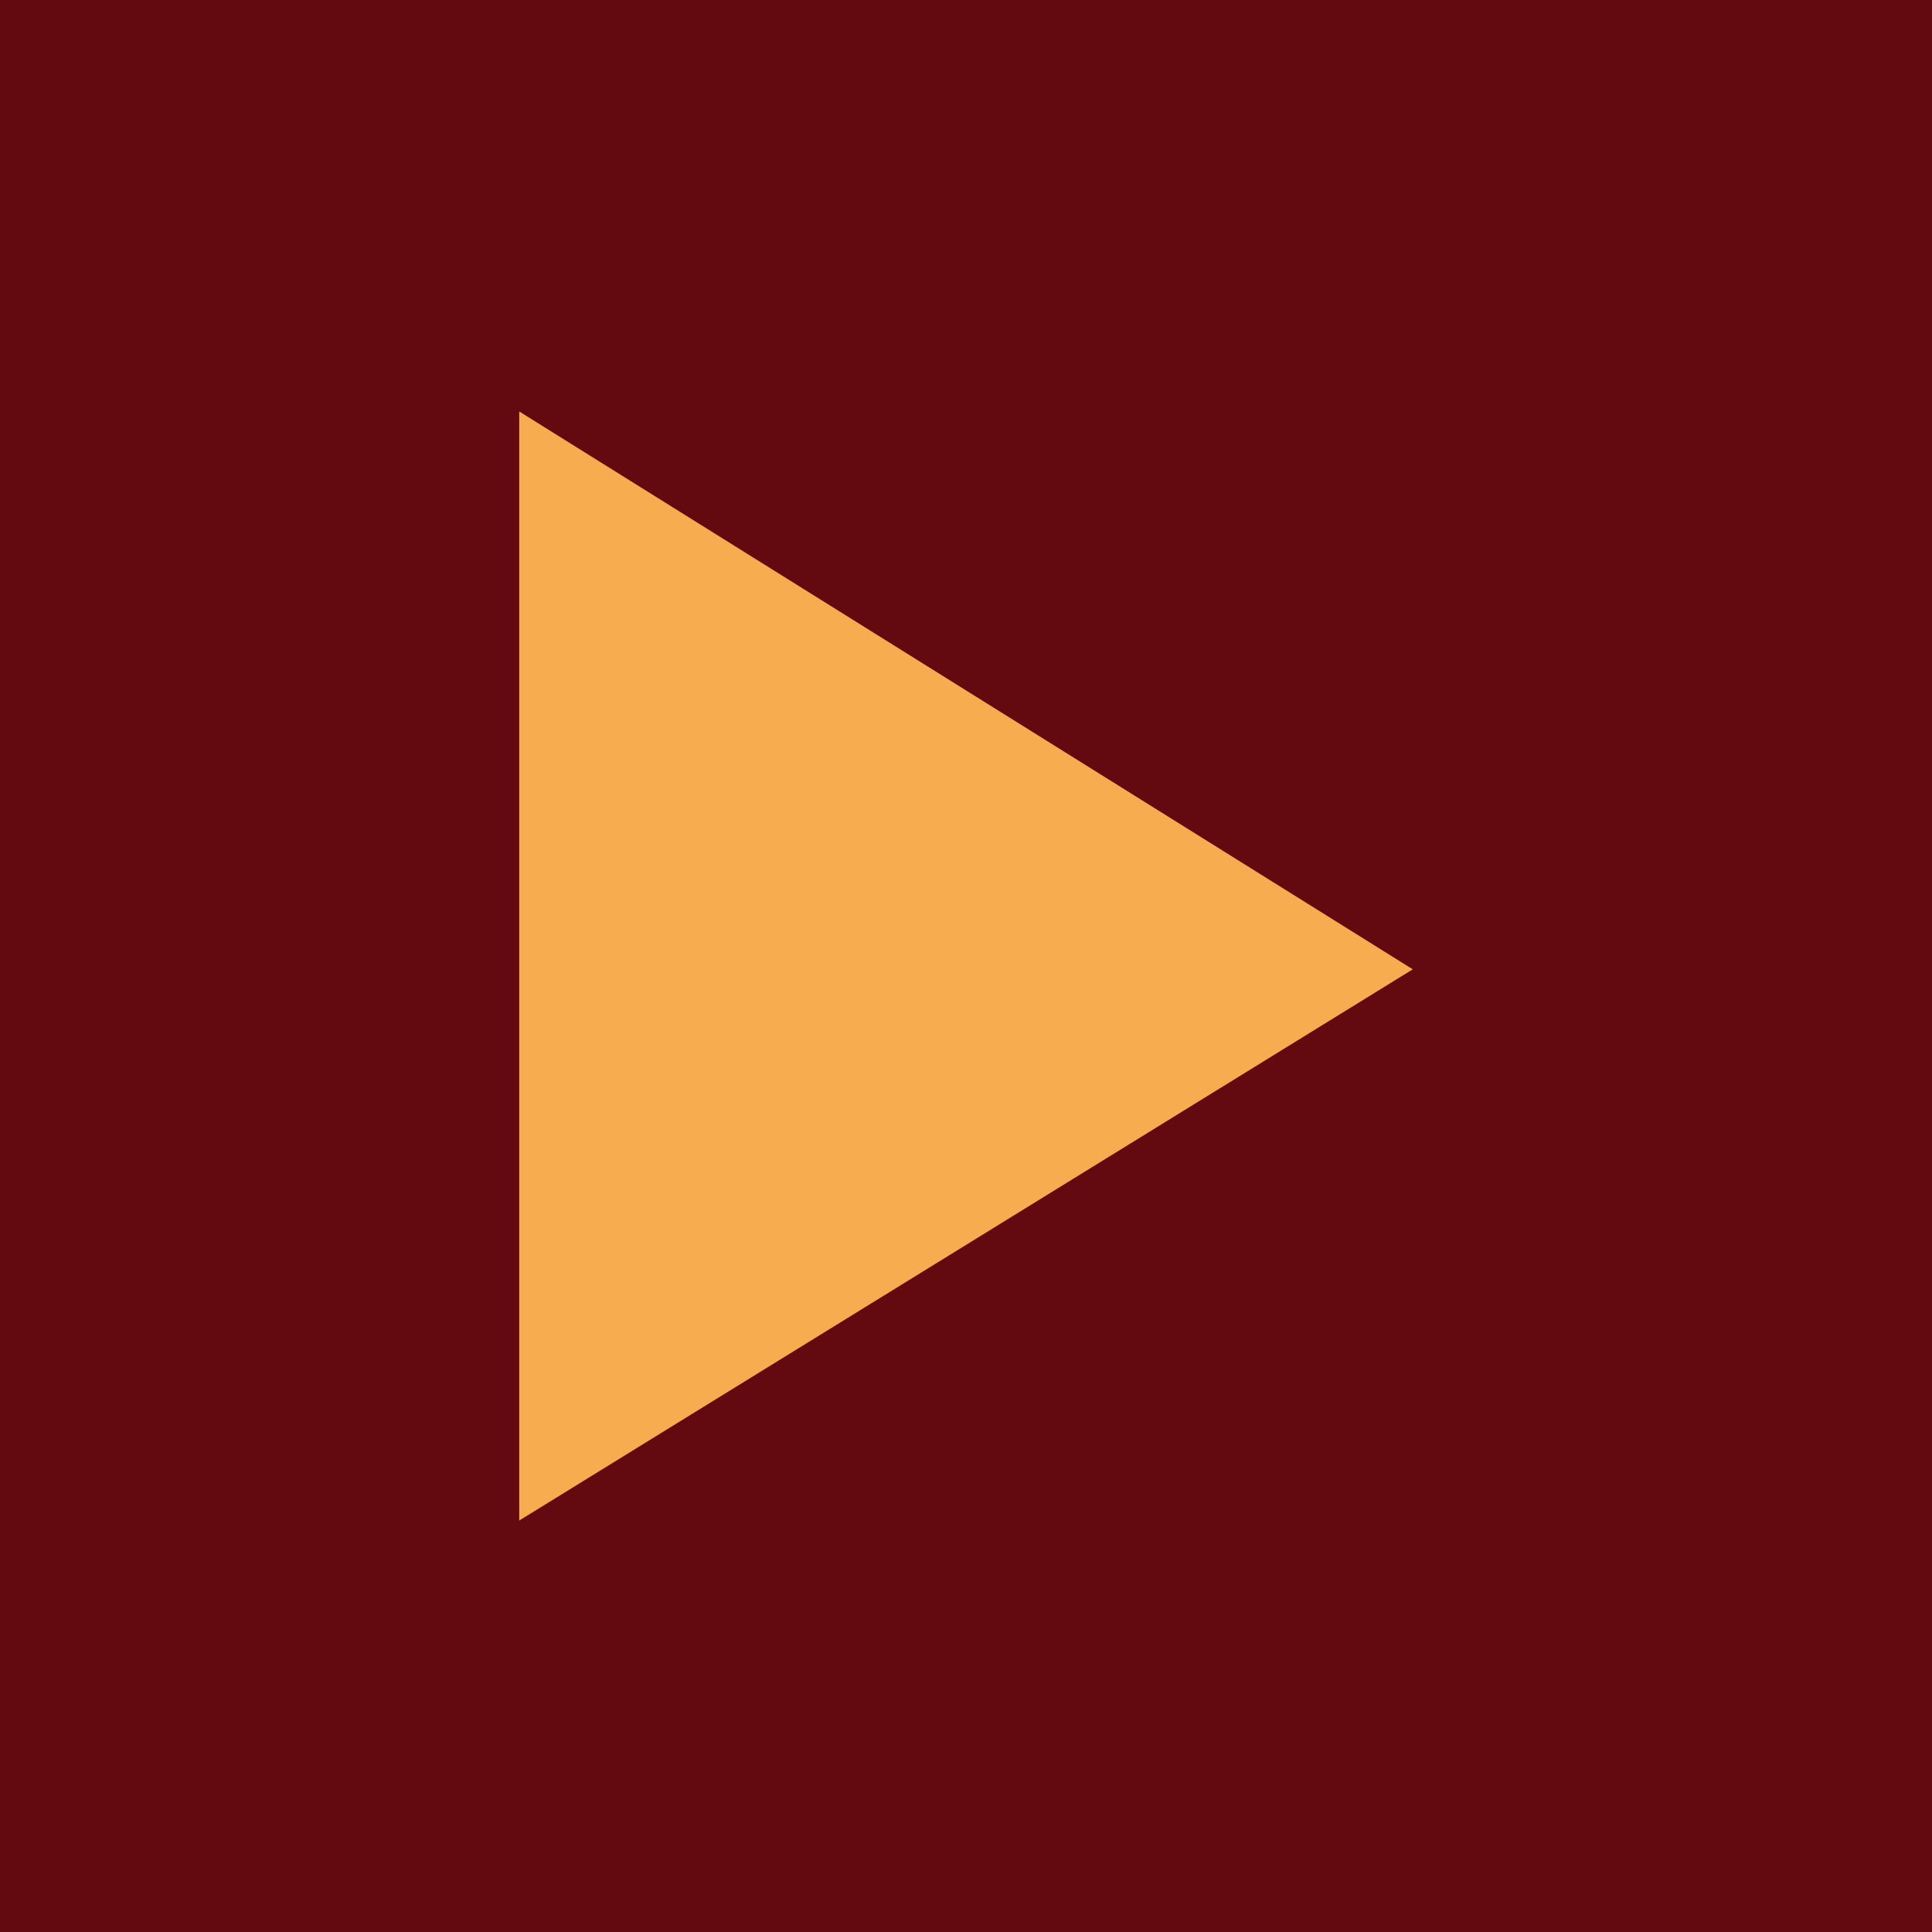 <?xml version="1.0" encoding="UTF-8"?>
<svg id="Capa_2" xmlns="http://www.w3.org/2000/svg" viewBox="0 0 64 64">
  <defs>
    <style>
      .cls-1play {
        fill: #f8ac50;
      }

      .cls-2play {
        fill: #630a11;
      }
    </style>
  </defs>
  <g id="Capa_1-2" data-name="Capa_1">
    <g>
      <rect class="cls-2play" width="64" height="64"/>
      <polygon class="cls-1play" points="46.8 32.11 17.2 50.37 17.2 13.63 46.8 32.11"/>
    </g>
  </g>
</svg>